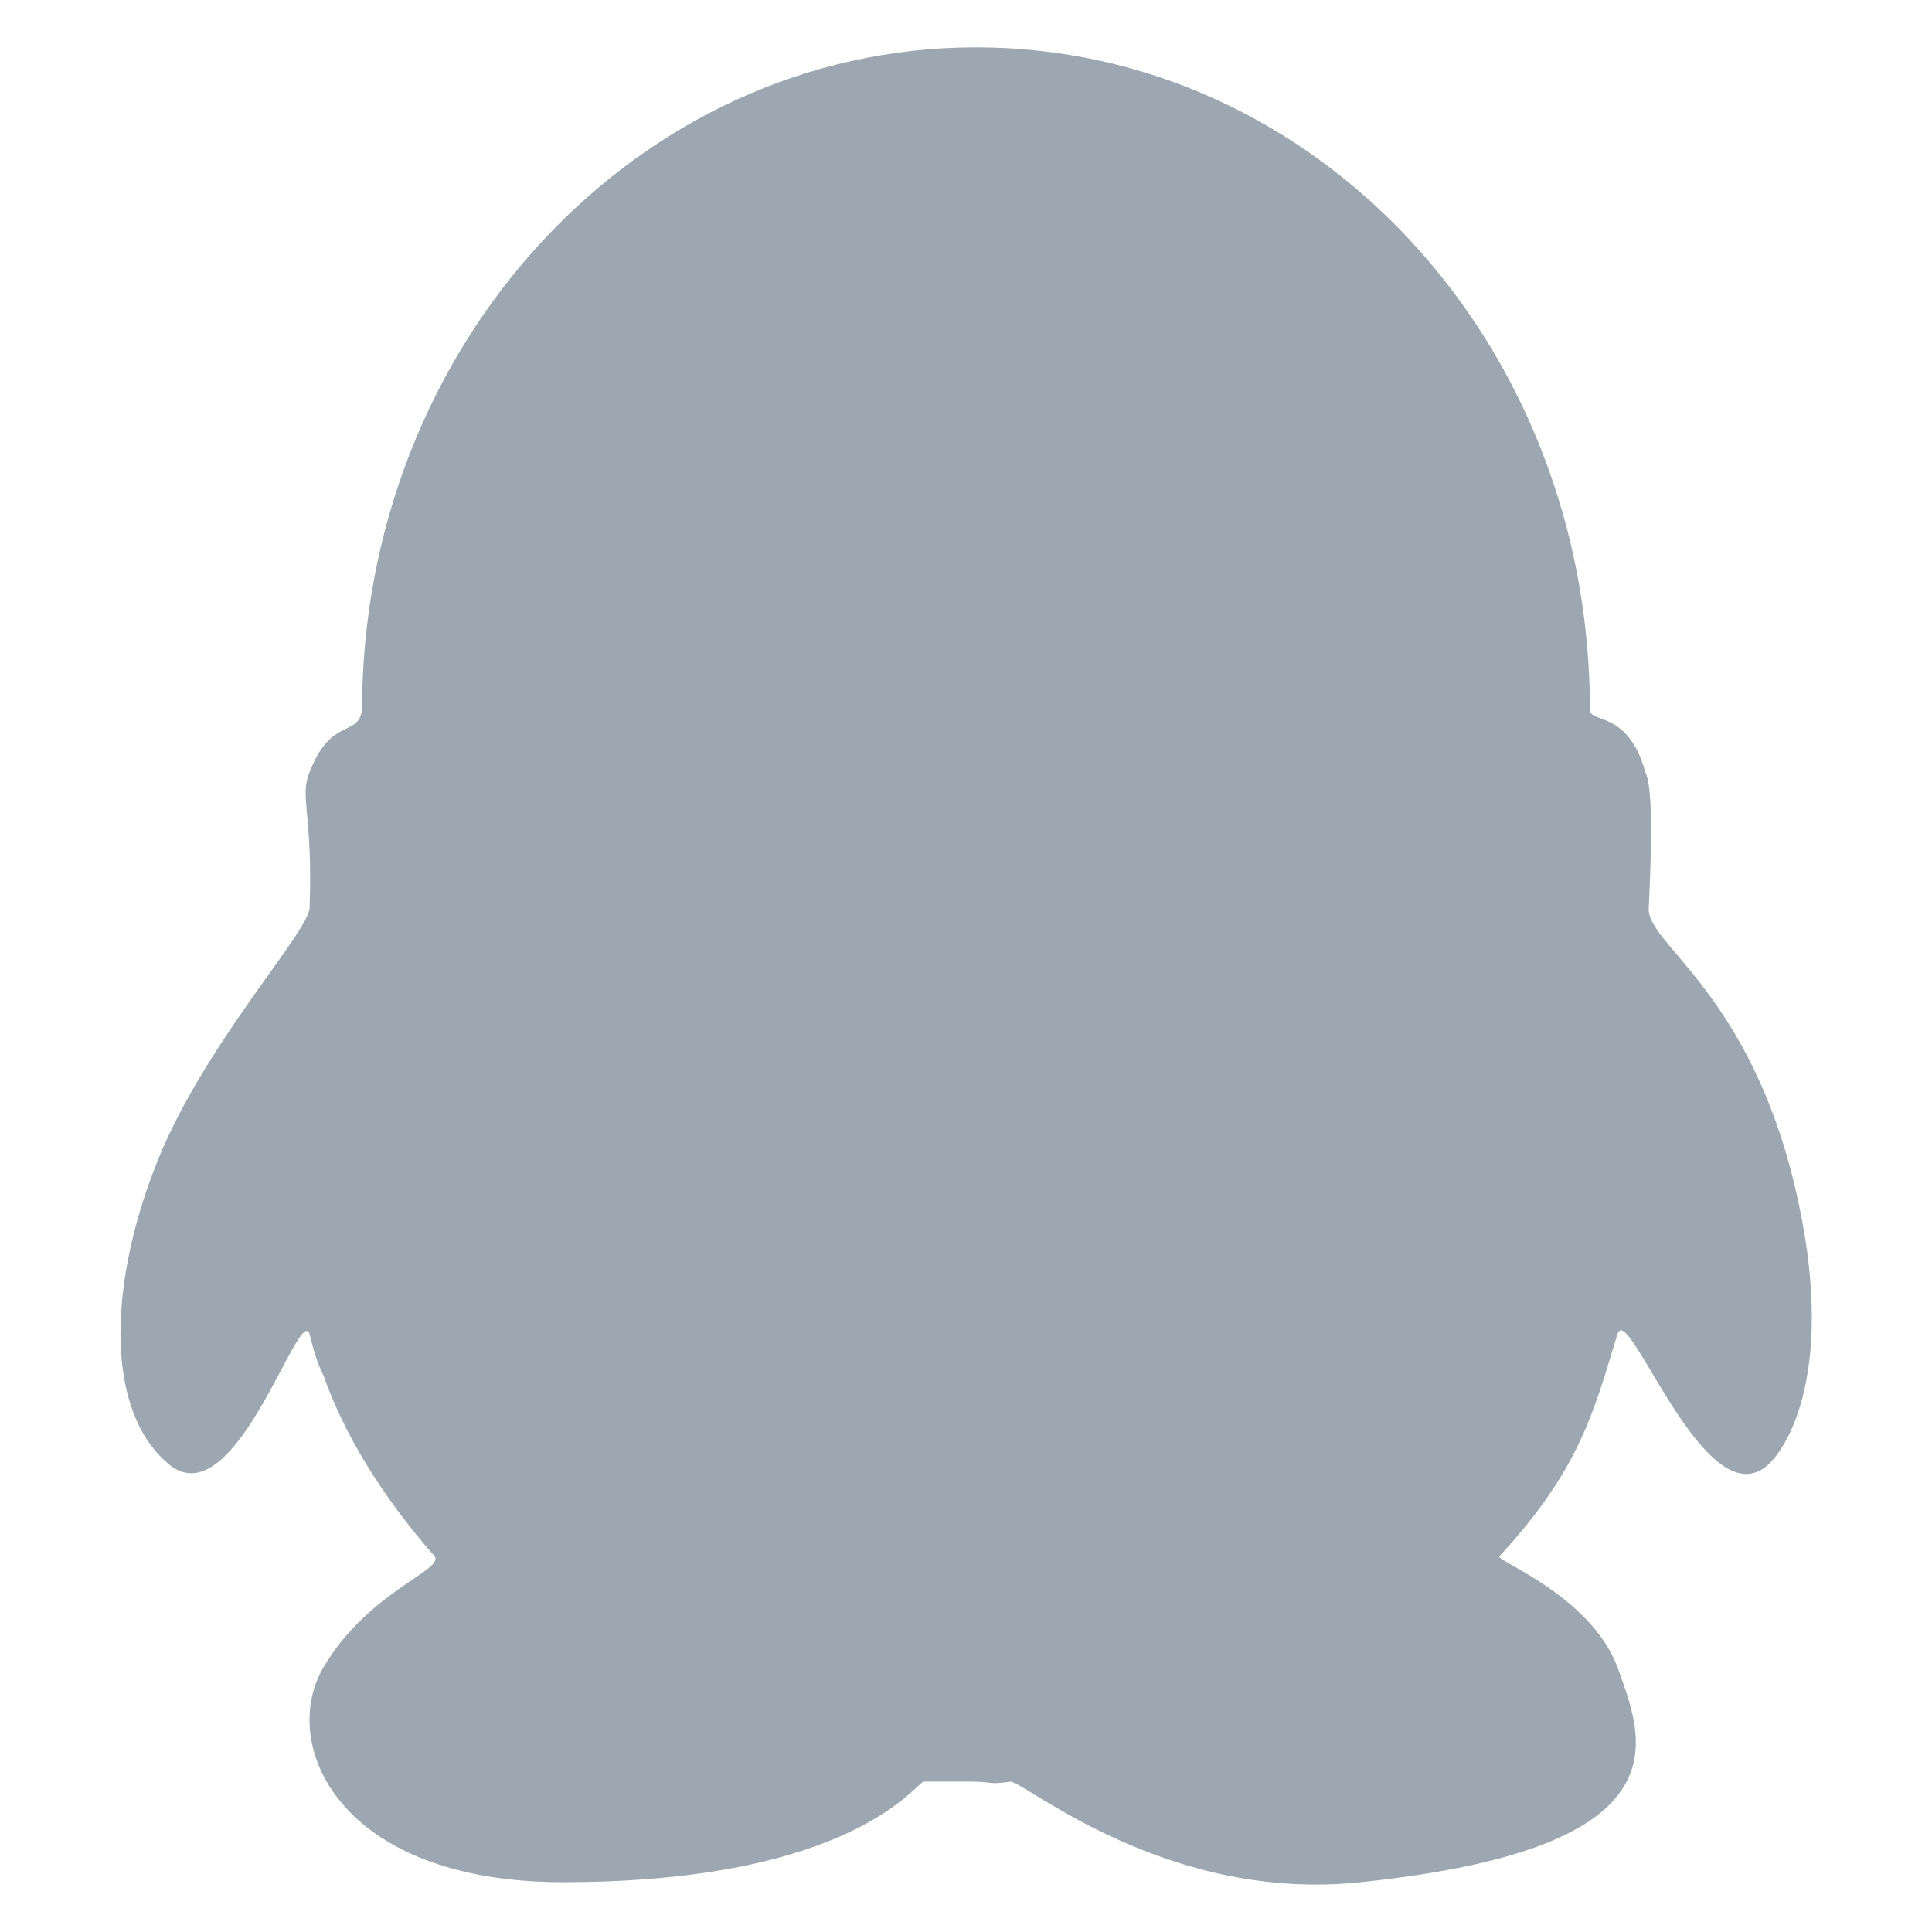 <?xml version="1.0" encoding="utf-8"?>
<!-- Generator: Adobe Illustrator 22.0.0, SVG Export Plug-In . SVG Version: 6.00 Build 0)  -->
<svg version="1.1" id="图层_1" xmlns="http://www.w3.org/2000/svg" xmlns:xlink="http://www.w3.org/1999/xlink" x="0px" y="0px"
	 viewBox="0 0 1024 1024" style="enable-background:new 0 0 1024 1024;" xml:space="preserve">
<style type="text/css">
	.st0{fill:#9DA7B2;}
	.st1{fill:none;stroke:#A5A5A5;stroke-width:72;stroke-linecap:round;stroke-linejoin:round;stroke-miterlimit:10;}
</style>
<path class="st0" d="M164.1,409.3c-5.5,12.9,1.8,22.1,0,71.7c0,12.9-58.8,75.4-82.7,139.7C57.5,683.3,55.7,749.4,90.6,777
	c34.9,25.7,68-86.4,73.5-69.9c1.8,7.4,3.7,14.7,7.4,22.1c11,31.3,31.3,64.3,58.8,95.6c5.5,7.4-34.9,18.4-58.8,58.8
	c-23.9,40.4,7.4,114,126.9,114c154.4,0,187.5-53.3,191.2-53.3h23.9c14.7,0,9.2,1.8,22.1,0c7.4,0,82.7,64.3,185.7,53.3
	c176.5-18.4,148.9-77.2,136-114c-14.7-38.6-66.2-57-62.5-58.8c42.3-46,49.6-75.4,62.5-117.7c5.5-18.4,46,97.4,79.1,69.9
	c12.9-11,38.6-57,12.9-156.3c-25.7-97.4-77.2-121.3-75.4-139.7c1.8-38.6,1.8-64.3-1.8-71.7c-9.2-33.1-29.4-25.7-29.4-33.1
	c0-194.9-145.2-351.1-325.4-351.1c-180.2,0-325.4,158.1-325.4,351.1C189.9,390.9,175.2,379.9,164.1,409.3L164.1,409.3z M164.1,409.3
	"/>
</svg>
